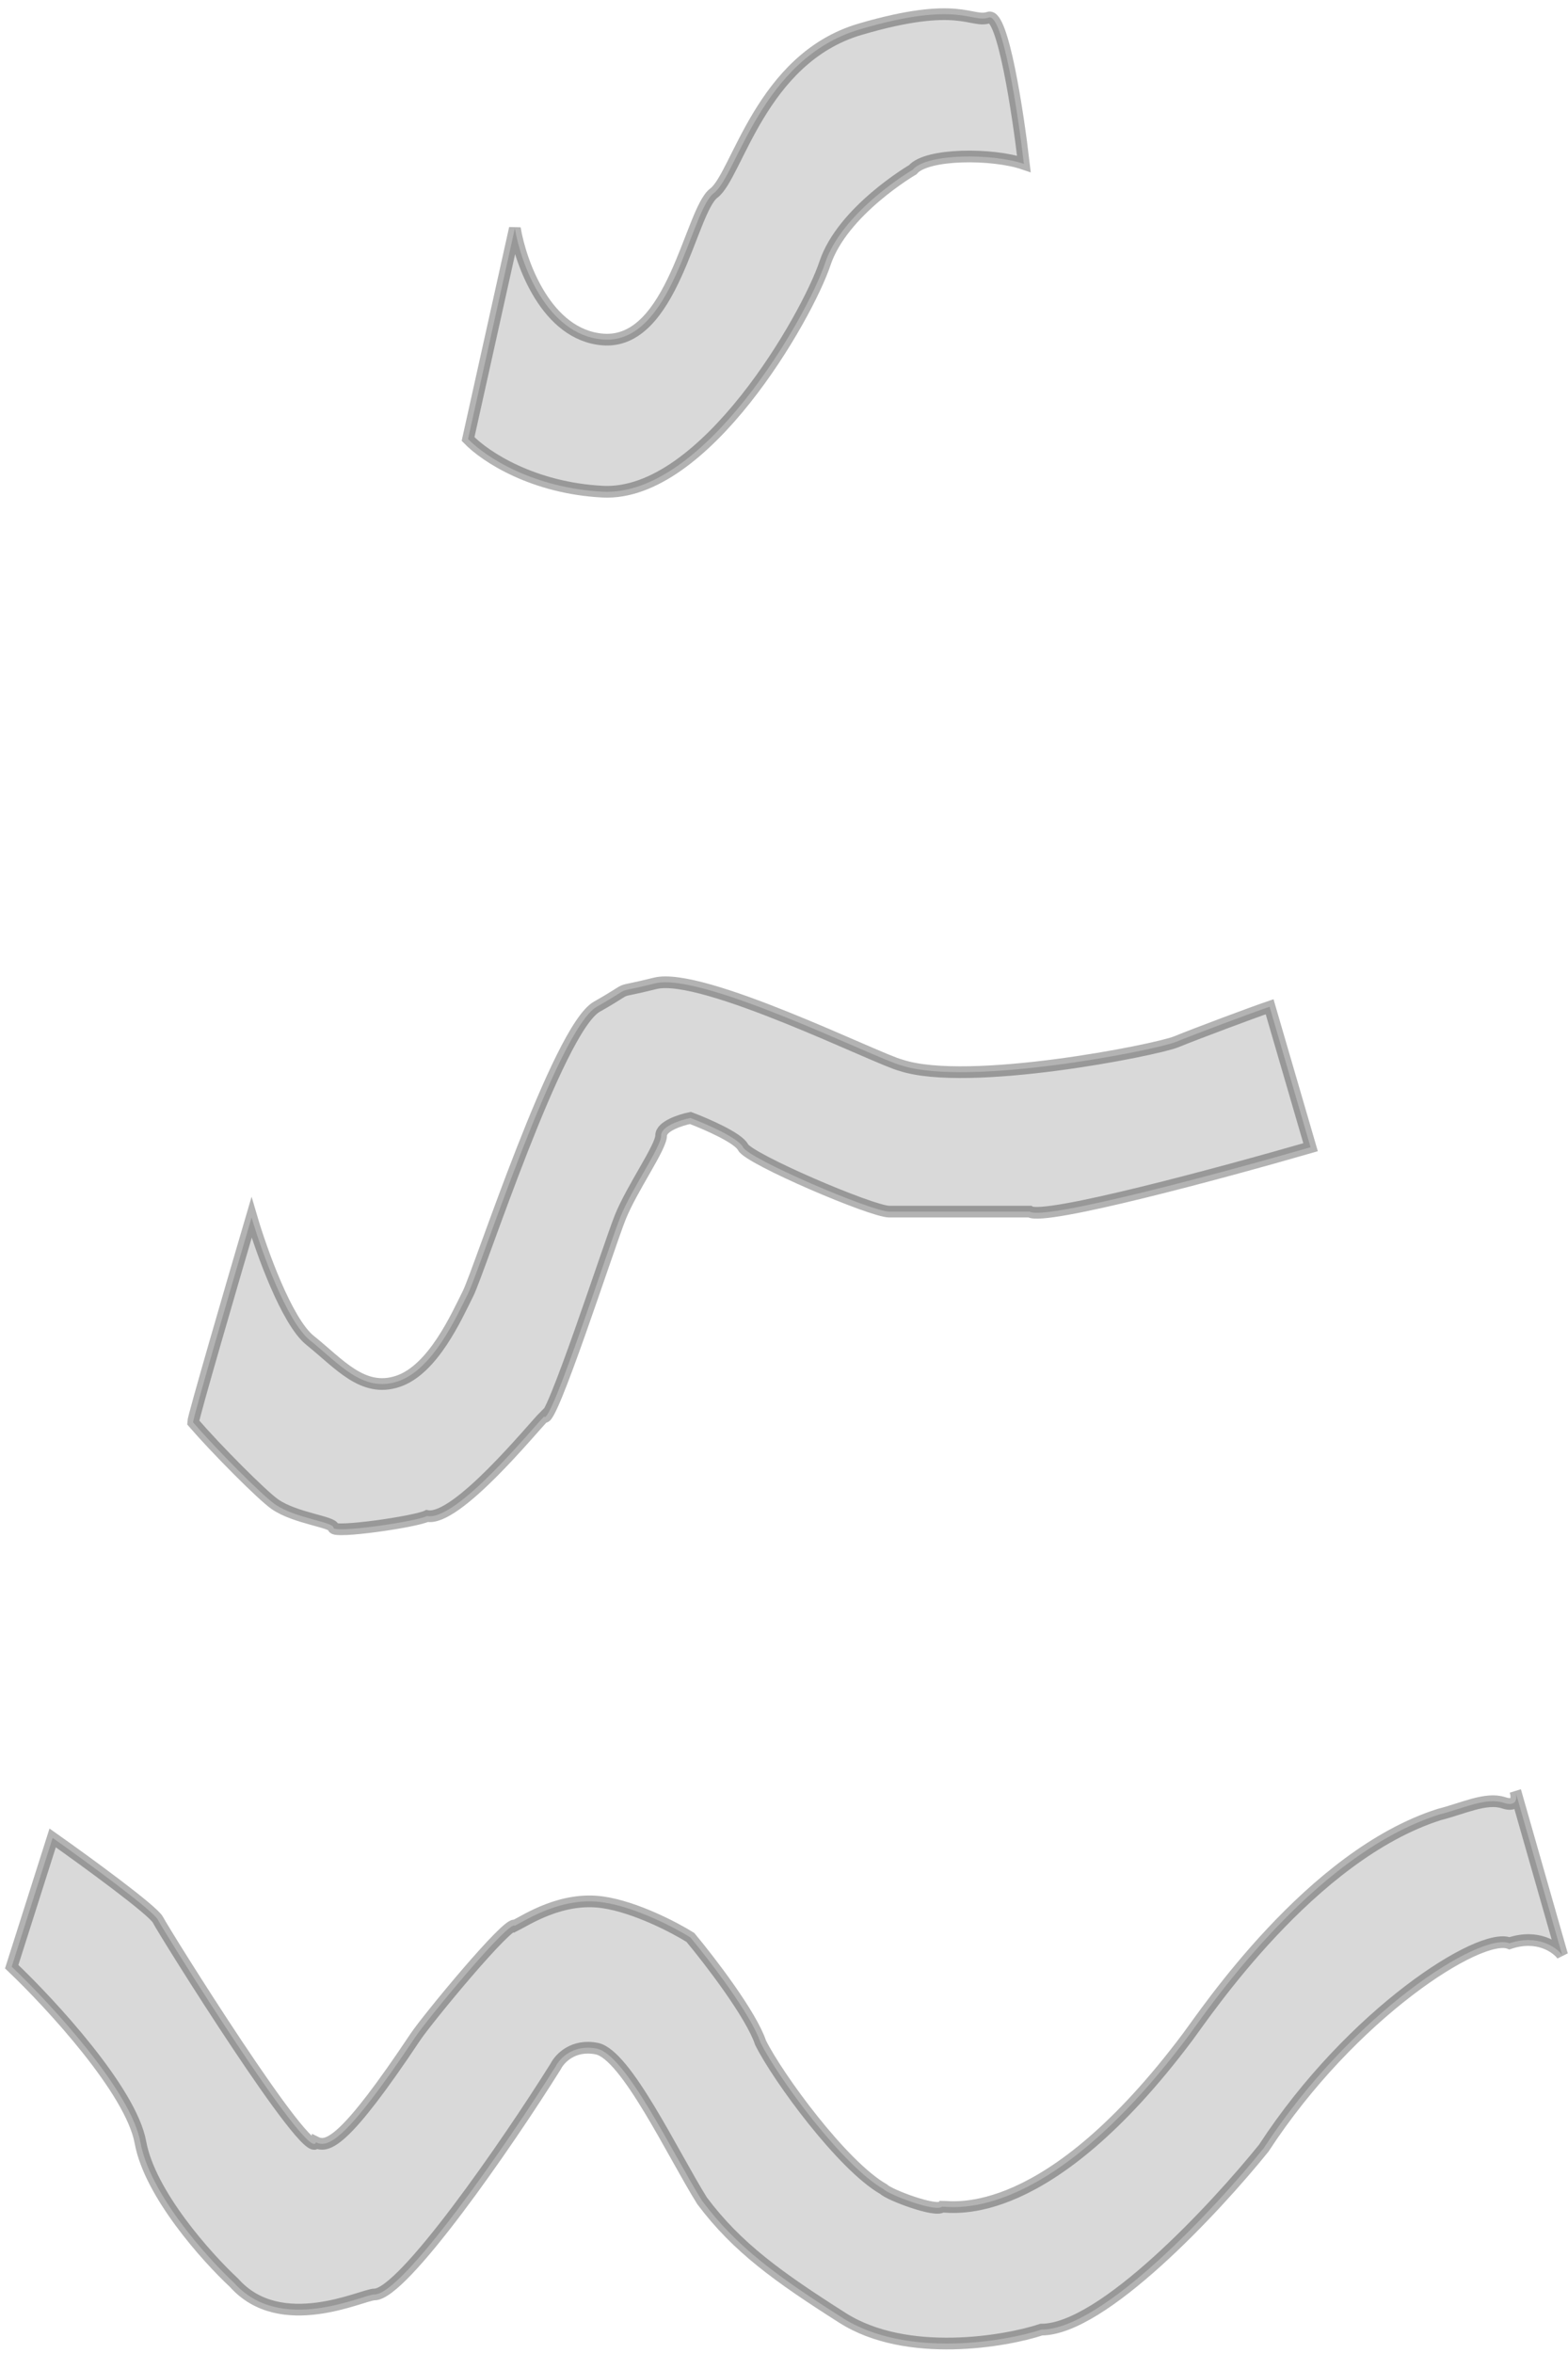 <svg width="134" height="201" viewBox="0 0 134 201" fill="none" xmlns="http://www.w3.org/2000/svg">
<path d="M44 19.5L40 37.5C41.505 39.064 45.611 41.695 51.5 42C60.22 42.452 69 27 70.5 22.5C72 18 78 14.5 78 14.5C79.2 13.083 84.833 13.086 87.5 14C87 9.667 85.7 1.1 84.5 1.5C83 2 82 4.76837e-07 73.5 2.5C65 5 63 15 61 16.5C59 18 57.5 29.5 51.5 29C46.7 28.6 44.5 22.5 44 19.5Z" fill="#D9D9D9"/>
<path d="M21.5 104C19.833 109.667 16.5 121.1 16.5 121.5C18.425 123.736 22.4 127.738 23.5 128.5C25.244 129.708 28.5 130 28.5 130.5C28.5 131 35.5 130 36.5 129.5C39 130 45.5 122 46.5 121C47 122 52 106.5 53 104C54 101.5 56.5 98 56.5 97C56.5 96.2 58.167 95.667 59 95.5C60.333 96 63.1 97.2 63.5 98C64 99 74.5 103.5 76 103.5H88C89.2 104.3 104.5 100.167 112 98L108.5 86C106.992 86.512 102.24 88.292 100.5 89C98.76 89.708 82.734 92.882 77 91C75 90.5 60 83 56 84C52 85 54.489 84.023 51 86C47.687 87.877 41 108.5 40 110.5C39 112.5 37 117 34 118C31 119 29 116.5 26.5 114.5C24.5 112.9 22.333 106.833 21.5 104Z" fill="#D9D9D9"/>
<path d="M1 168L4.5 157C7.333 159 13.1 163.2 13.5 164C14 165 26.5 185 27 183C28 183.5 29.5 183 35.5 174C36.5 172.5 43.5 164 44 164.5C45 164 48 162 51.5 162.5C54.3 162.9 57.667 164.667 59 165.5C60.667 167.5 64.2 172.1 65 174.5C66.5 177.5 72 185 75.5 187C76 187.5 80 189 80.5 188.5C81.5 188.5 89.5 190 101.5 174C103 172 112 158.5 123 155C125 154.5 127 153.5 128.5 154C129.593 154.364 129.663 153.651 129.541 153.143L129.5 153C129.515 153.045 129.529 153.093 129.541 153.143L133.5 167C133 166.333 131.4 165.2 129 166C126.5 165 115.5 172 108 183.5C103.833 188.667 94.2 199 89 199C86 200 77.5 201.5 72 198C66.5 194.5 63 192 60 188C57.5 184 53.5 175.5 51 175C49 174.6 47.833 175.833 47.5 176.5C43.333 183.167 34.433 196 32 196C31 196 24 199.5 20 195C17.667 192.833 12.8 187.4 12 183C11.2 178.6 4.333 171.167 1 168Z" fill="#D9D9D9"/>
<path d="M40 37.5L44 19.5C44.5 22.5 46.7 28.6 51.5 29C57.5 29.5 59 18 61 16.5C63 15 65 5 73.5 2.5C82 4.76837e-07 83 2 84.5 1.5C85.7 1.1 87 9.667 87.5 14C84.833 13.086 79.2 13.083 78 14.5C78 14.5 72 18 70.5 22.5C69 27 60.22 42.452 51.5 42C45.611 41.695 41.505 39.064 40 37.5ZM16.5 121.5C16.5 121.1 19.833 109.667 21.5 104C22.333 106.833 24.5 112.9 26.5 114.5C29 116.5 31 119 34 118C37 117 39 112.5 40 110.5C41 108.5 47.687 87.877 51 86C54.489 84.023 52 85 56 84C60 83 75 90.5 77 91C82.734 92.882 98.76 89.708 100.5 89C102.24 88.292 106.992 86.512 108.5 86L112 98C104.5 100.167 89.2 104.3 88 103.5C86.5 103.5 77.5 103.5 76 103.5C74.5 103.5 64 99 63.5 98C63.1 97.2 60.333 96 59 95.5C58.167 95.667 56.5 96.2 56.5 97C56.5 98 54 101.5 53 104C52 106.5 47 122 46.5 121C45.5 122 39 130 36.5 129.5C35.5 130 28.5 131 28.5 130.5C28.5 130 25.244 129.708 23.5 128.5C22.4 127.738 18.425 123.736 16.5 121.5ZM1 168L4.5 157C7.333 159 13.1 163.2 13.5 164C14 165 26.5 185 27 183C28 183.5 29.5 183 35.5 174C36.5 172.5 43.5 164 44 164.5C45 164 48 162 51.5 162.5C54.3 162.9 57.667 164.667 59 165.5C60.667 167.5 64.2 172.1 65 174.5C66.5 177.5 72 185 75.5 187C76 187.5 80 189 80.5 188.5C81.5 188.5 89.5 190 101.5 174C103 172 112 158.5 123 155C125 154.5 127 153.5 128.5 154C129.7 154.4 129.667 153.5 129.5 153L133.5 167C133 166.333 131.4 165.2 129 166C126.5 165 115.5 172 108 183.5C103.833 188.667 94.2 199 89 199C86 200 77.5 201.5 72 198C66.5 194.5 63 192 60 188C57.5 184 53.5 175.5 51 175C49 174.6 47.833 175.833 47.5 176.5C43.333 183.167 34.433 196 32 196C31 196 24 199.5 20 195C17.667 192.833 12.8 187.4 12 183C11.2 178.6 4.333 171.167 1 168Z" stroke="black" stroke-opacity="0.3"/>
</svg>
